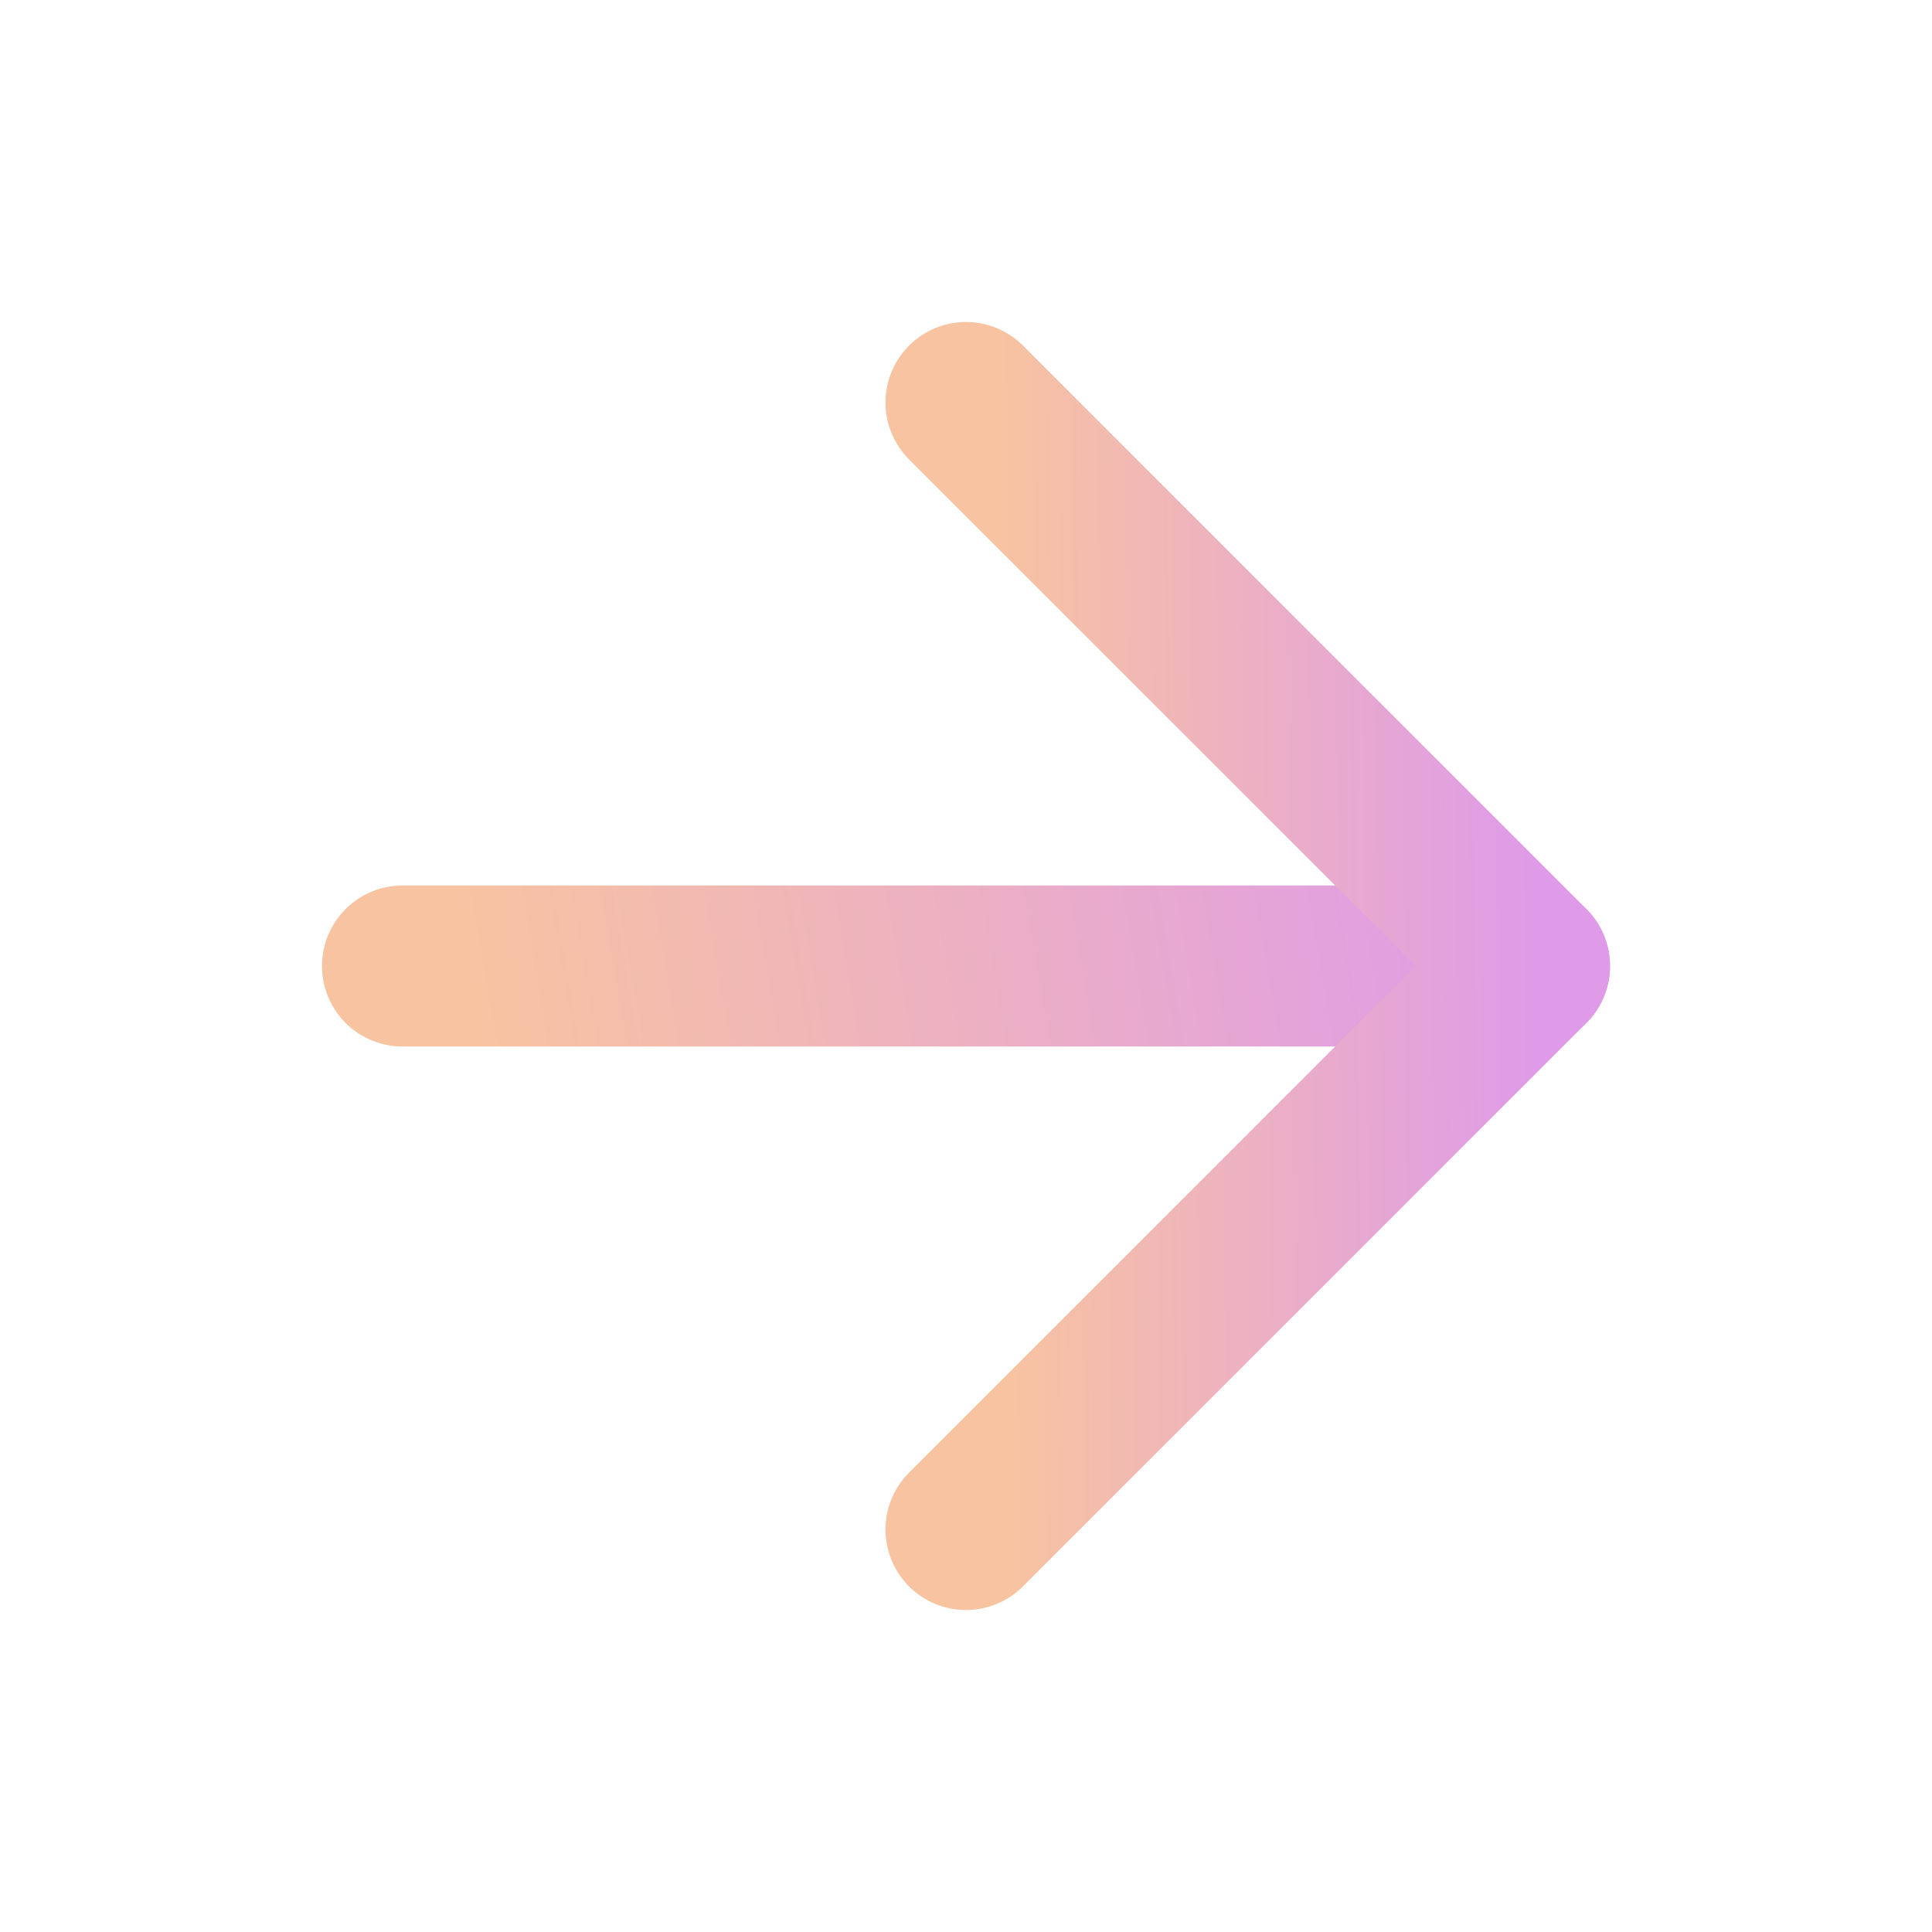 <svg width="12" height="12" viewBox="0 0 12 12" fill="none" xmlns="http://www.w3.org/2000/svg">
<g id="Frame">
<path id="Vector" d="M2.5 6H9.5" stroke="url(#paint0_linear_1969_6977)" stroke-linecap="round" stroke-linejoin="round"/>
<path id="Vector_2" d="M6 2.5L9.5 6L6 9.5" stroke="url(#paint1_linear_1969_6977)" stroke-linecap="round" stroke-linejoin="round"/>
</g>
<defs>
<linearGradient id="paint0_linear_1969_6977" x1="3.054" y1="6.789" x2="9.389" y2="5.708" gradientUnits="userSpaceOnUse">
<stop stop-color="#F7C3A1"/>
<stop offset="0.52" stop-color="#EBAEC6"/>
<stop offset="1" stop-color="#DF9BE8"/>
</linearGradient>
<linearGradient id="paint1_linear_1969_6977" x1="6.277" y1="8.026" x2="9.536" y2="7.987" gradientUnits="userSpaceOnUse">
<stop stop-color="#F7C3A1"/>
<stop offset="0.52" stop-color="#EBAEC6"/>
<stop offset="1" stop-color="#DF9BE8"/>
</linearGradient>
</defs>
</svg>
